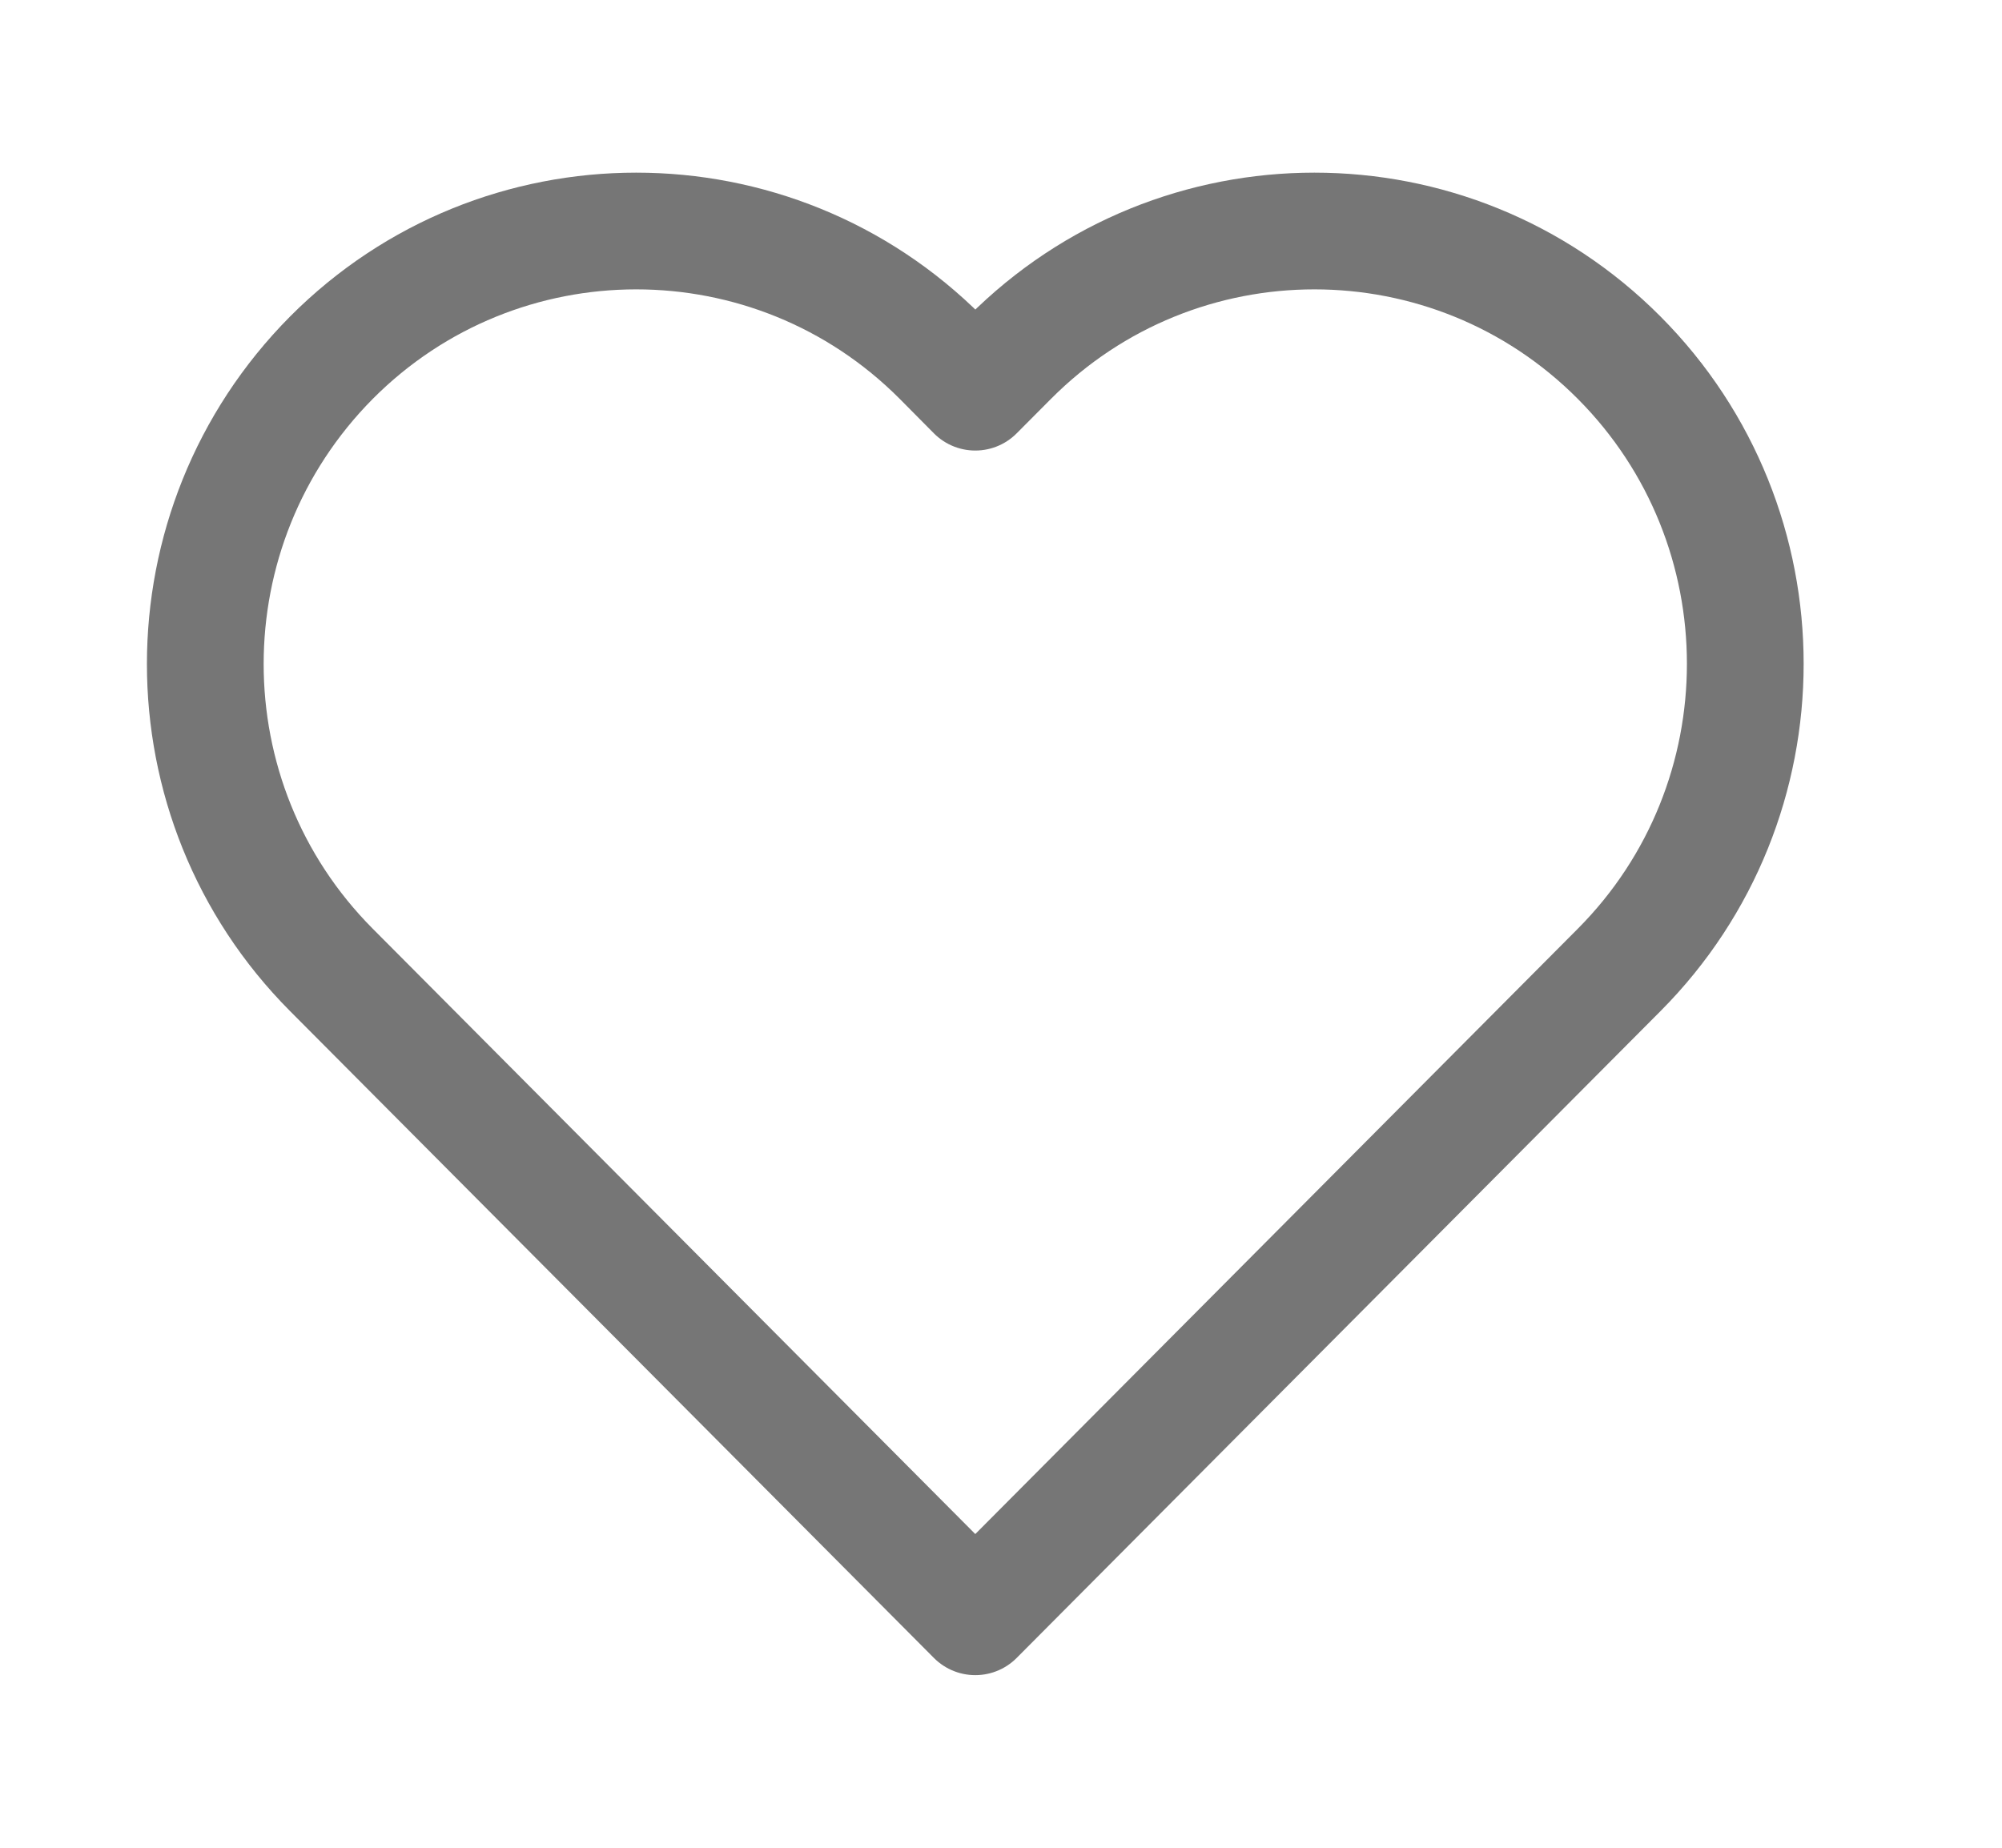 <svg width="13" height="12" viewBox="0 0 13 12" fill="none" xmlns="http://www.w3.org/2000/svg">
<g clip-path="url(#clip0_262_59)">
<path d="M10.514 2.323C9.422 1.226 7.648 1.226 6.556 2.323L6.333 2.547L6.111 2.323C5.018 1.226 3.244 1.226 2.152 2.323C1.06 3.424 1.06 5.202 2.152 6.299L2.375 6.523L6.333 10.5L10.291 6.523L10.514 6.299C11.606 5.202 11.606 3.42 10.514 2.323Z" stroke="#767676" stroke-width="0.758" stroke-linejoin="round"/>
</g>
<defs>
<clipPath id="clip0_262_59">
<rect width="12" height="12" fill="white" transform="translate(0.333)"/>
</clipPath>
</defs>
</svg>
